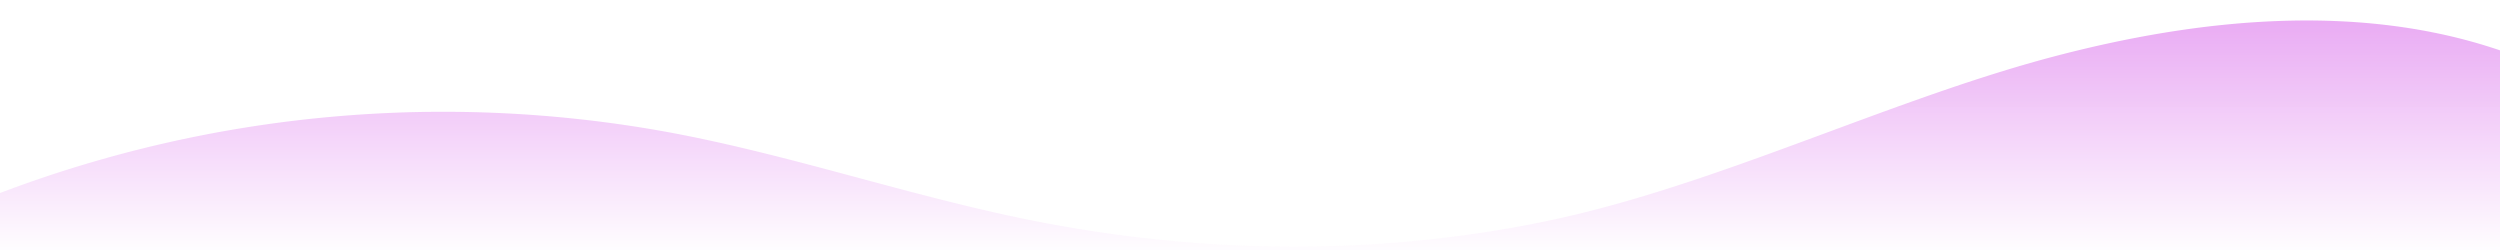 <!--
<svg
        id="visual"
        viewBox="0 0 900 600"
        width="900"
        height="600"
        xmlns="http://www.w3.org/2000/svg"
        xmlns:xlink="http://www.w3.org/1999/xlink"
        version="1.1"
>
    <defs>
        <linearGradient id="gradient" x1="0%" y1="0%" x2="0%" y2="100%">
            <stop offset="0%" style="stop-color: #f9b6fe; stop-opacity: 1" />
            <stop offset="100%" style="stop-color: #ffffff; stop-opacity: 1" />
        </linearGradient>
    </defs>
    <path
            d="M0 232L21.5 240C43 248 86 264 128.8 250.2C171.7 236.3 214.3 192.7 257.2 178.3C300 164 343 179 385.8 213.2C428.7 247.3 471.3 300.7 514.2 295.7C557 290.7 600 227.3 642.8 211.7C685.7 196 728.3 228 771.2 243.5C814 259 857 258 878.5 257.5L900 257L900 601L878.5 601C857 601 814 601 771.2 601C728.3 601 685.7 601 642.8 601C600 601 557 601 514.2 601C471.3 601 428.7 601 385.8 601C343 601 300 601 257.2 601C214.3 601 171.7 601 128.8 601C86 601 43 601 21.5 601L0 601Z"
            fill="url(#gradient)"
            stroke-linecap="round"
            stroke-linejoin="miter"
    ></path>
</svg>
-->
<!--

    <defs>
        <linearGradient id="gradient" x1="0%" y1="0%" x2="0%" y2="100%">
            <stop offset="0%" style="stop-color: #E8A5F3; stop-opacity: 1" />
            <stop offset="100%" style="stop-color: #ffffff; stop-opacity: 1" />
        </linearGradient>
    </defs>

-->
<svg data-name="Layer 1" xmlns="http://www.w3.org/2000/svg" viewBox="0 0 1200 120" preserveAspectRatio="none">
    <defs>
        <linearGradient id="gradient" x1="0%" y1="0%" x2="0%" y2="100%">
            <stop offset="0%" style="stop-color: rgba(232, 165, 243, 0); stop-opacity: 1" />
            <stop offset="100%" style="stop-color: #E8A5F3; stop-opacity: 1" />
        </linearGradient>
    </defs>
    <path
            d="M321.39,56.44c58-10.79,114.16-30.13,172-41.86,82.39-16.72,168.19-17.73,250.45-.39C823.78,31,906.67,72,985.66,92.83c70.05,18.48,146.53,26.09,214.34,3V0H0V27.35A600.21,600.21,0,0,0,321.39,56.44Z"
            fill="url(#gradient)"
            stroke-linecap="round"
            stroke-linejoin="miter"
            transform="scale(1, -1) translate(0, -120)"

    />
</svg>

